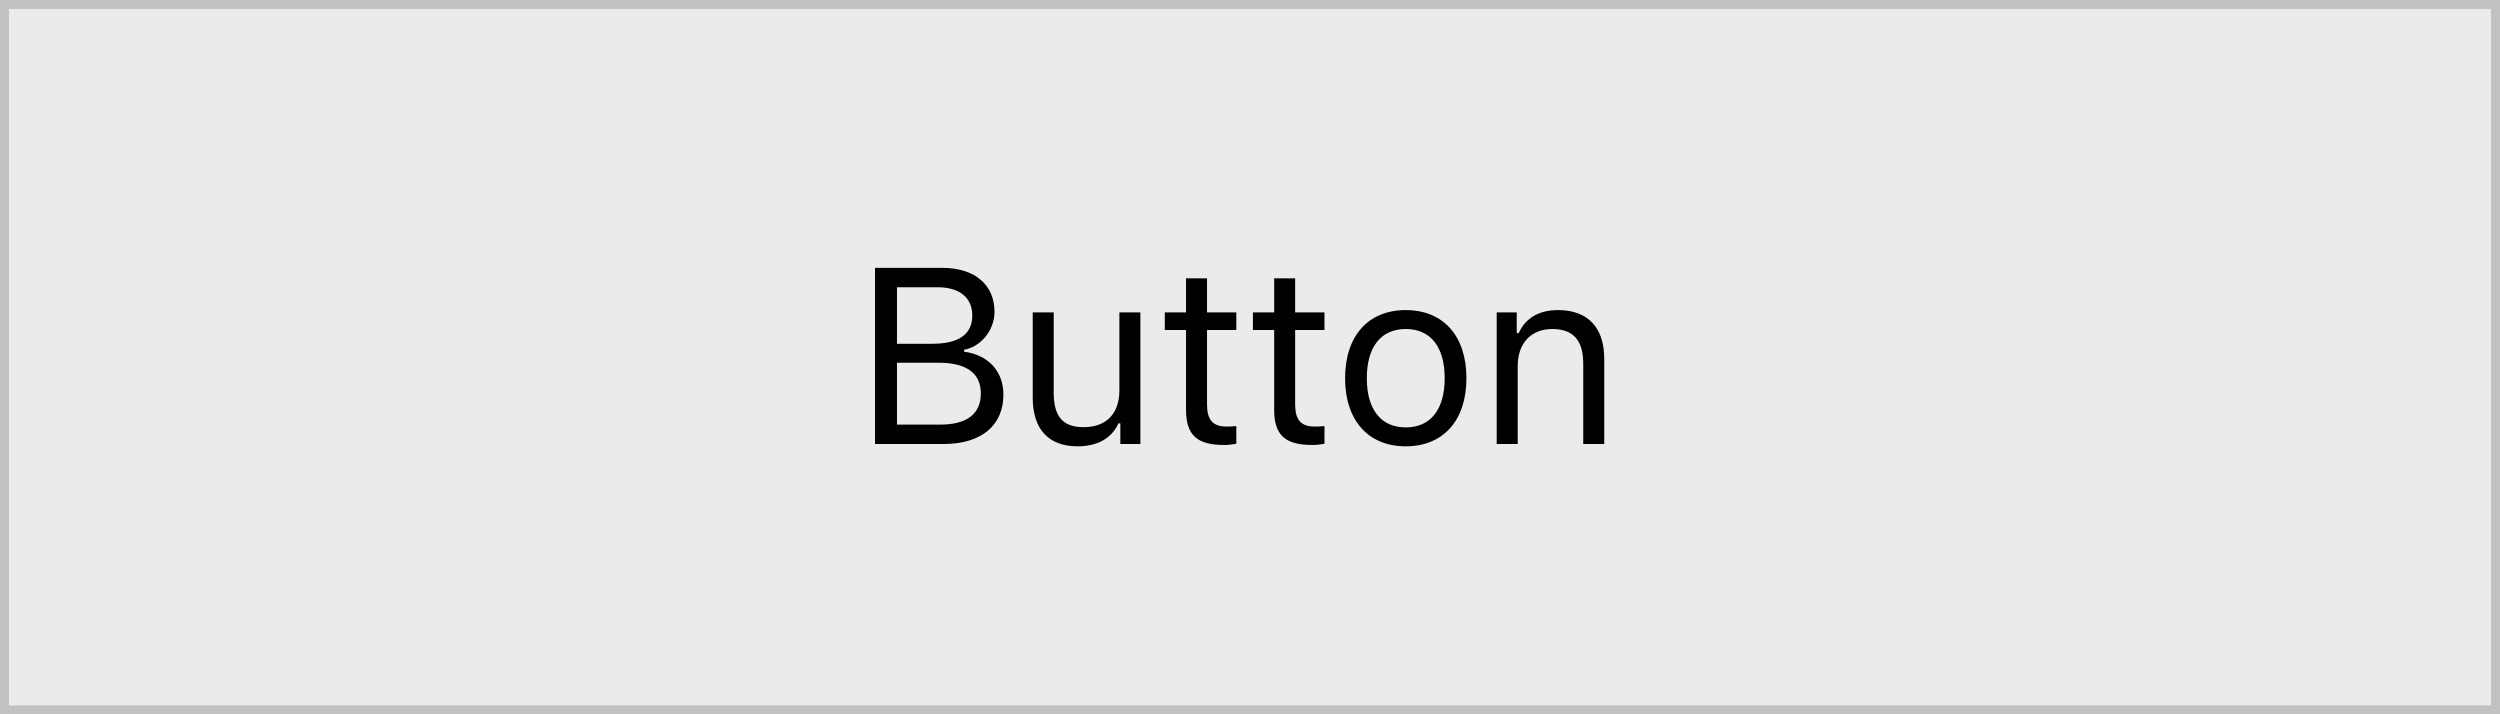 <?xml version="1.0" encoding="UTF-8" standalone="no"?>
<svg width="140px" height="40px" viewBox="0 0 140 40" version="1.1" xmlns="http://www.w3.org/2000/svg" xmlns:xlink="http://www.w3.org/1999/xlink" xmlns:sketch="http://www.bohemiancoding.com/sketch/ns">
    <rect x="0" y="0" width="140" height="40" fill="#808080" stroke="none"/>
    <!-- Generator: Sketch 3.4.4 (17249) - http://www.bohemiancoding.com/sketch -->
    <title>footer button - osx</title>
    <desc>Created with Sketch.</desc>
    <defs></defs>
    <g id="All-Screens" stroke="none" stroke-width="1" fill="none" fill-rule="evenodd" sketch:type="MSPage">
        <g id="footer-button---osx" sketch:type="MSLayerGroup">
            <rect id="Button-Shape" stroke="#C1C1C1" fill="#EBEBEB" sketch:type="MSShapeGroup" x="0" y="0" width="140" height="40"></rect>
            <path d="M52.849,24.864 C54.947,24.864 56.191,23.832 56.191,22.096 C56.191,20.79 55.337,19.867 53.99,19.696 L53.99,19.587 C54.94,19.416 55.692,18.486 55.692,17.461 C55.692,15.95 54.585,15 52.773,15 L49,15 L49,24.864 L52.849,24.864 Z M50.23,16.087 L52.514,16.087 C53.737,16.087 54.448,16.668 54.448,17.673 C54.448,18.719 53.689,19.252 52.199,19.252 L50.23,19.252 L50.23,16.087 Z M50.23,23.777 L50.23,20.312 L52.548,20.312 C54.12,20.312 54.927,20.893 54.927,22.034 C54.927,23.176 54.147,23.777 52.664,23.777 L50.23,23.777 Z M63.861,17.495 L62.686,17.495 L62.686,21.856 C62.686,23.148 61.975,23.921 60.676,23.921 C59.5,23.921 59.008,23.306 59.008,21.979 L59.008,17.495 L57.832,17.495 L57.832,22.267 C57.832,24.01 58.693,24.994 60.348,24.994 C61.476,24.994 62.262,24.529 62.631,23.709 L62.74,23.709 L62.74,24.864 L63.861,24.864 L63.861,17.495 Z M66.418,15.588 L66.418,17.495 L65.229,17.495 L65.229,18.479 L66.418,18.479 L66.418,22.95 C66.418,24.358 67.026,24.919 68.544,24.919 C68.776,24.919 69.002,24.892 69.234,24.851 L69.234,23.859 C69.016,23.88 68.899,23.887 68.688,23.887 C67.922,23.887 67.594,23.518 67.594,22.649 L67.594,18.479 L69.234,18.479 L69.234,17.495 L67.594,17.495 L67.594,15.588 L66.418,15.588 Z M71.354,15.588 L71.354,17.495 L70.164,17.495 L70.164,18.479 L71.354,18.479 L71.354,22.95 C71.354,24.358 71.962,24.919 73.479,24.919 C73.712,24.919 73.938,24.892 74.17,24.851 L74.17,23.859 C73.951,23.88 73.835,23.887 73.623,23.887 C72.857,23.887 72.529,23.518 72.529,22.649 L72.529,18.479 L74.17,18.479 L74.17,17.495 L72.529,17.495 L72.529,15.588 L71.354,15.588 Z M78.723,23.935 C77.328,23.935 76.542,22.923 76.542,21.18 C76.542,19.43 77.328,18.425 78.723,18.425 C80.117,18.425 80.903,19.43 80.903,21.18 C80.903,22.923 80.117,23.935 78.723,23.935 L78.723,23.935 Z M78.723,24.994 C80.821,24.994 82.12,23.545 82.12,21.18 C82.12,18.808 80.821,17.365 78.723,17.365 C76.624,17.365 75.325,18.808 75.325,21.18 C75.325,23.545 76.624,24.994 78.723,24.994 L78.723,24.994 Z M83.815,24.864 L84.991,24.864 L84.991,20.503 C84.991,19.211 85.75,18.425 86.926,18.425 C88.102,18.425 88.662,19.054 88.662,20.38 L88.662,24.864 L89.838,24.864 L89.838,20.093 C89.838,18.343 88.915,17.365 87.261,17.365 C86.133,17.365 85.415,17.844 85.046,18.657 L84.937,18.657 L84.937,17.495 L83.815,17.495 L83.815,24.864 Z" id="Button" fill="#000000" sketch:type="MSShapeGroup"></path>
        </g>
    </g>
</svg>
